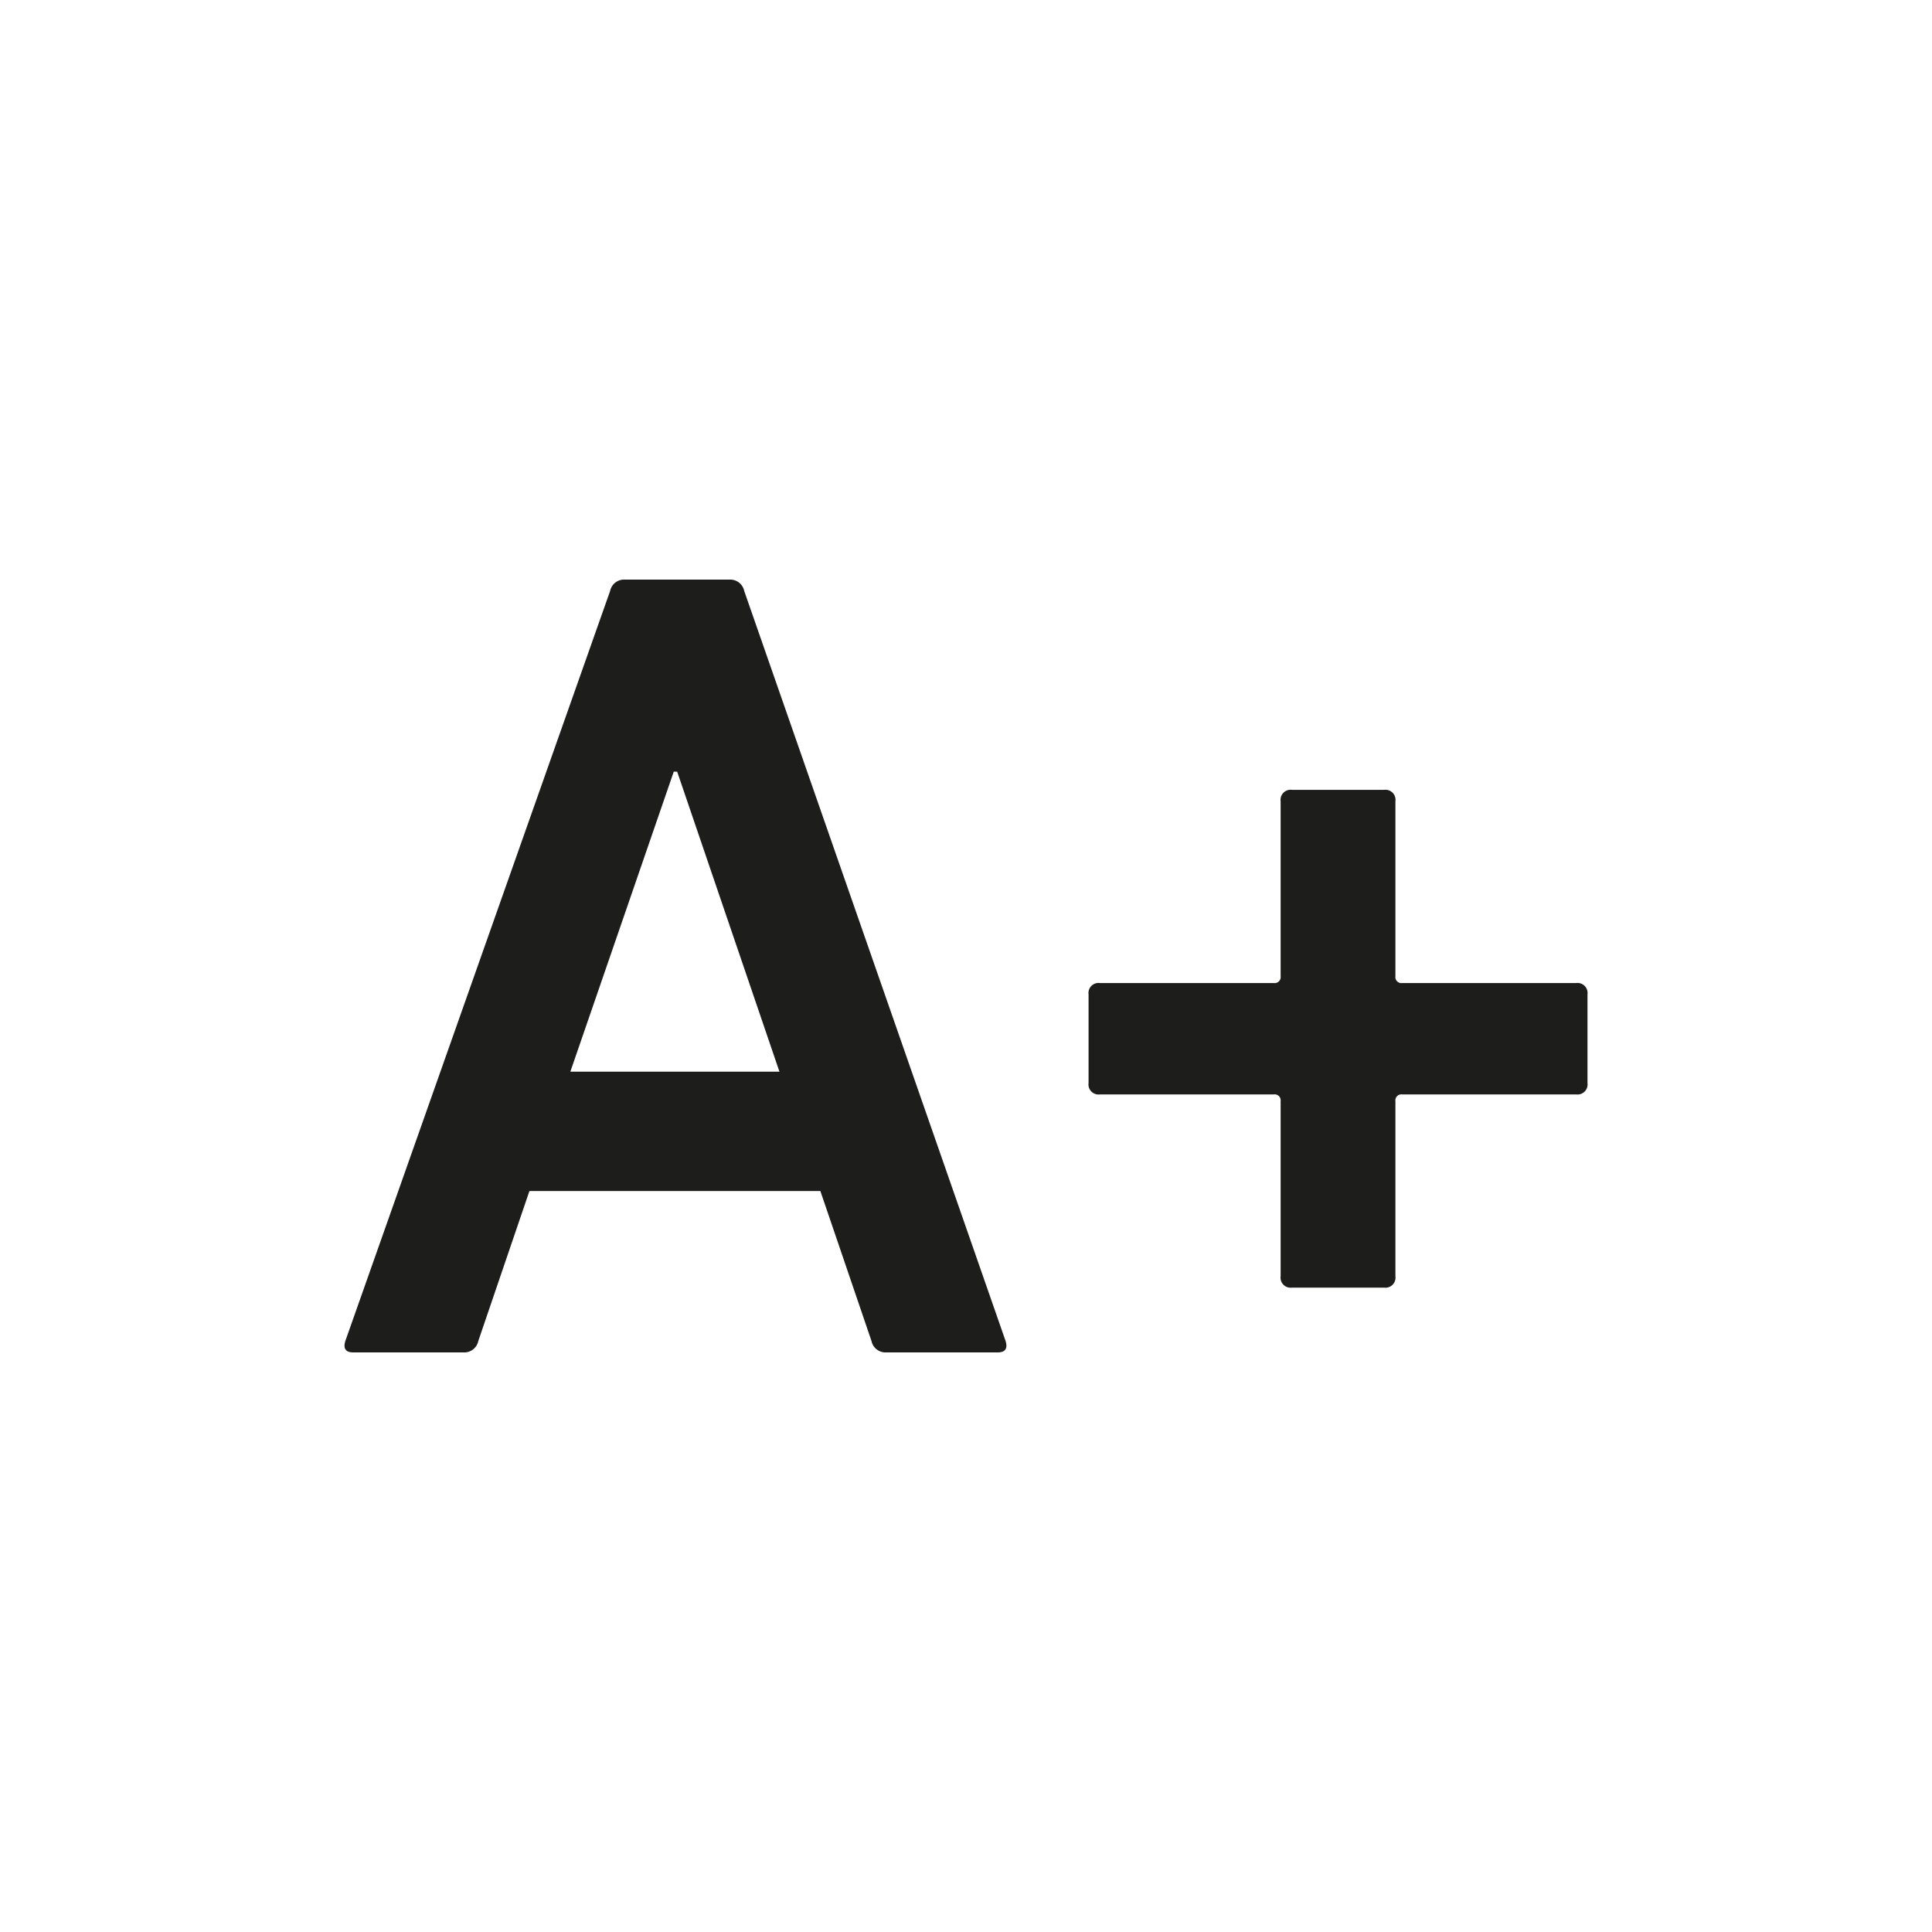 <svg xmlns="http://www.w3.org/2000/svg" width="34" height="34" viewBox="0 0 34 34">
  <g id="A_" data-name="A+" transform="translate(5 5)">
    <rect id="base" width="34" height="34" transform="translate(-5 -5)" fill="none"/>
    <path id="Path_12544" data-name="Path 12544" d="M-18.3-13.4a.251.251,0,0,1,.26-.2h1.84a.251.251,0,0,1,.26.2l4.6,13.2q.06.2-.14.2h-1.96a.251.251,0,0,1-.26-.2l-.9-2.64h-5.12l-.9,2.64a.251.251,0,0,1-.26.2h-1.94q-.2,0-.14-.2Zm2.98,8.46-1.8-5.28h-.06L-19-4.94Zm8.82.52a.106.106,0,0,0-.12-.12H-9.68a.177.177,0,0,1-.2-.2V-6.3a.177.177,0,0,1,.2-.2h3.06a.106.106,0,0,0,.12-.12V-9.7a.177.177,0,0,1,.2-.2h1.62a.177.177,0,0,1,.2.2v3.08a.106.106,0,0,0,.12.12H-1.3a.177.177,0,0,1,.2.2v1.56a.177.177,0,0,1-.2.2H-4.36a.106.106,0,0,0-.12.12v3.08a.177.177,0,0,1-.2.2H-6.3a.177.177,0,0,1-.2-.2Z" transform="translate(24.037 18.8)" fill="#1d1d1b"/>
  </g>
</svg>
